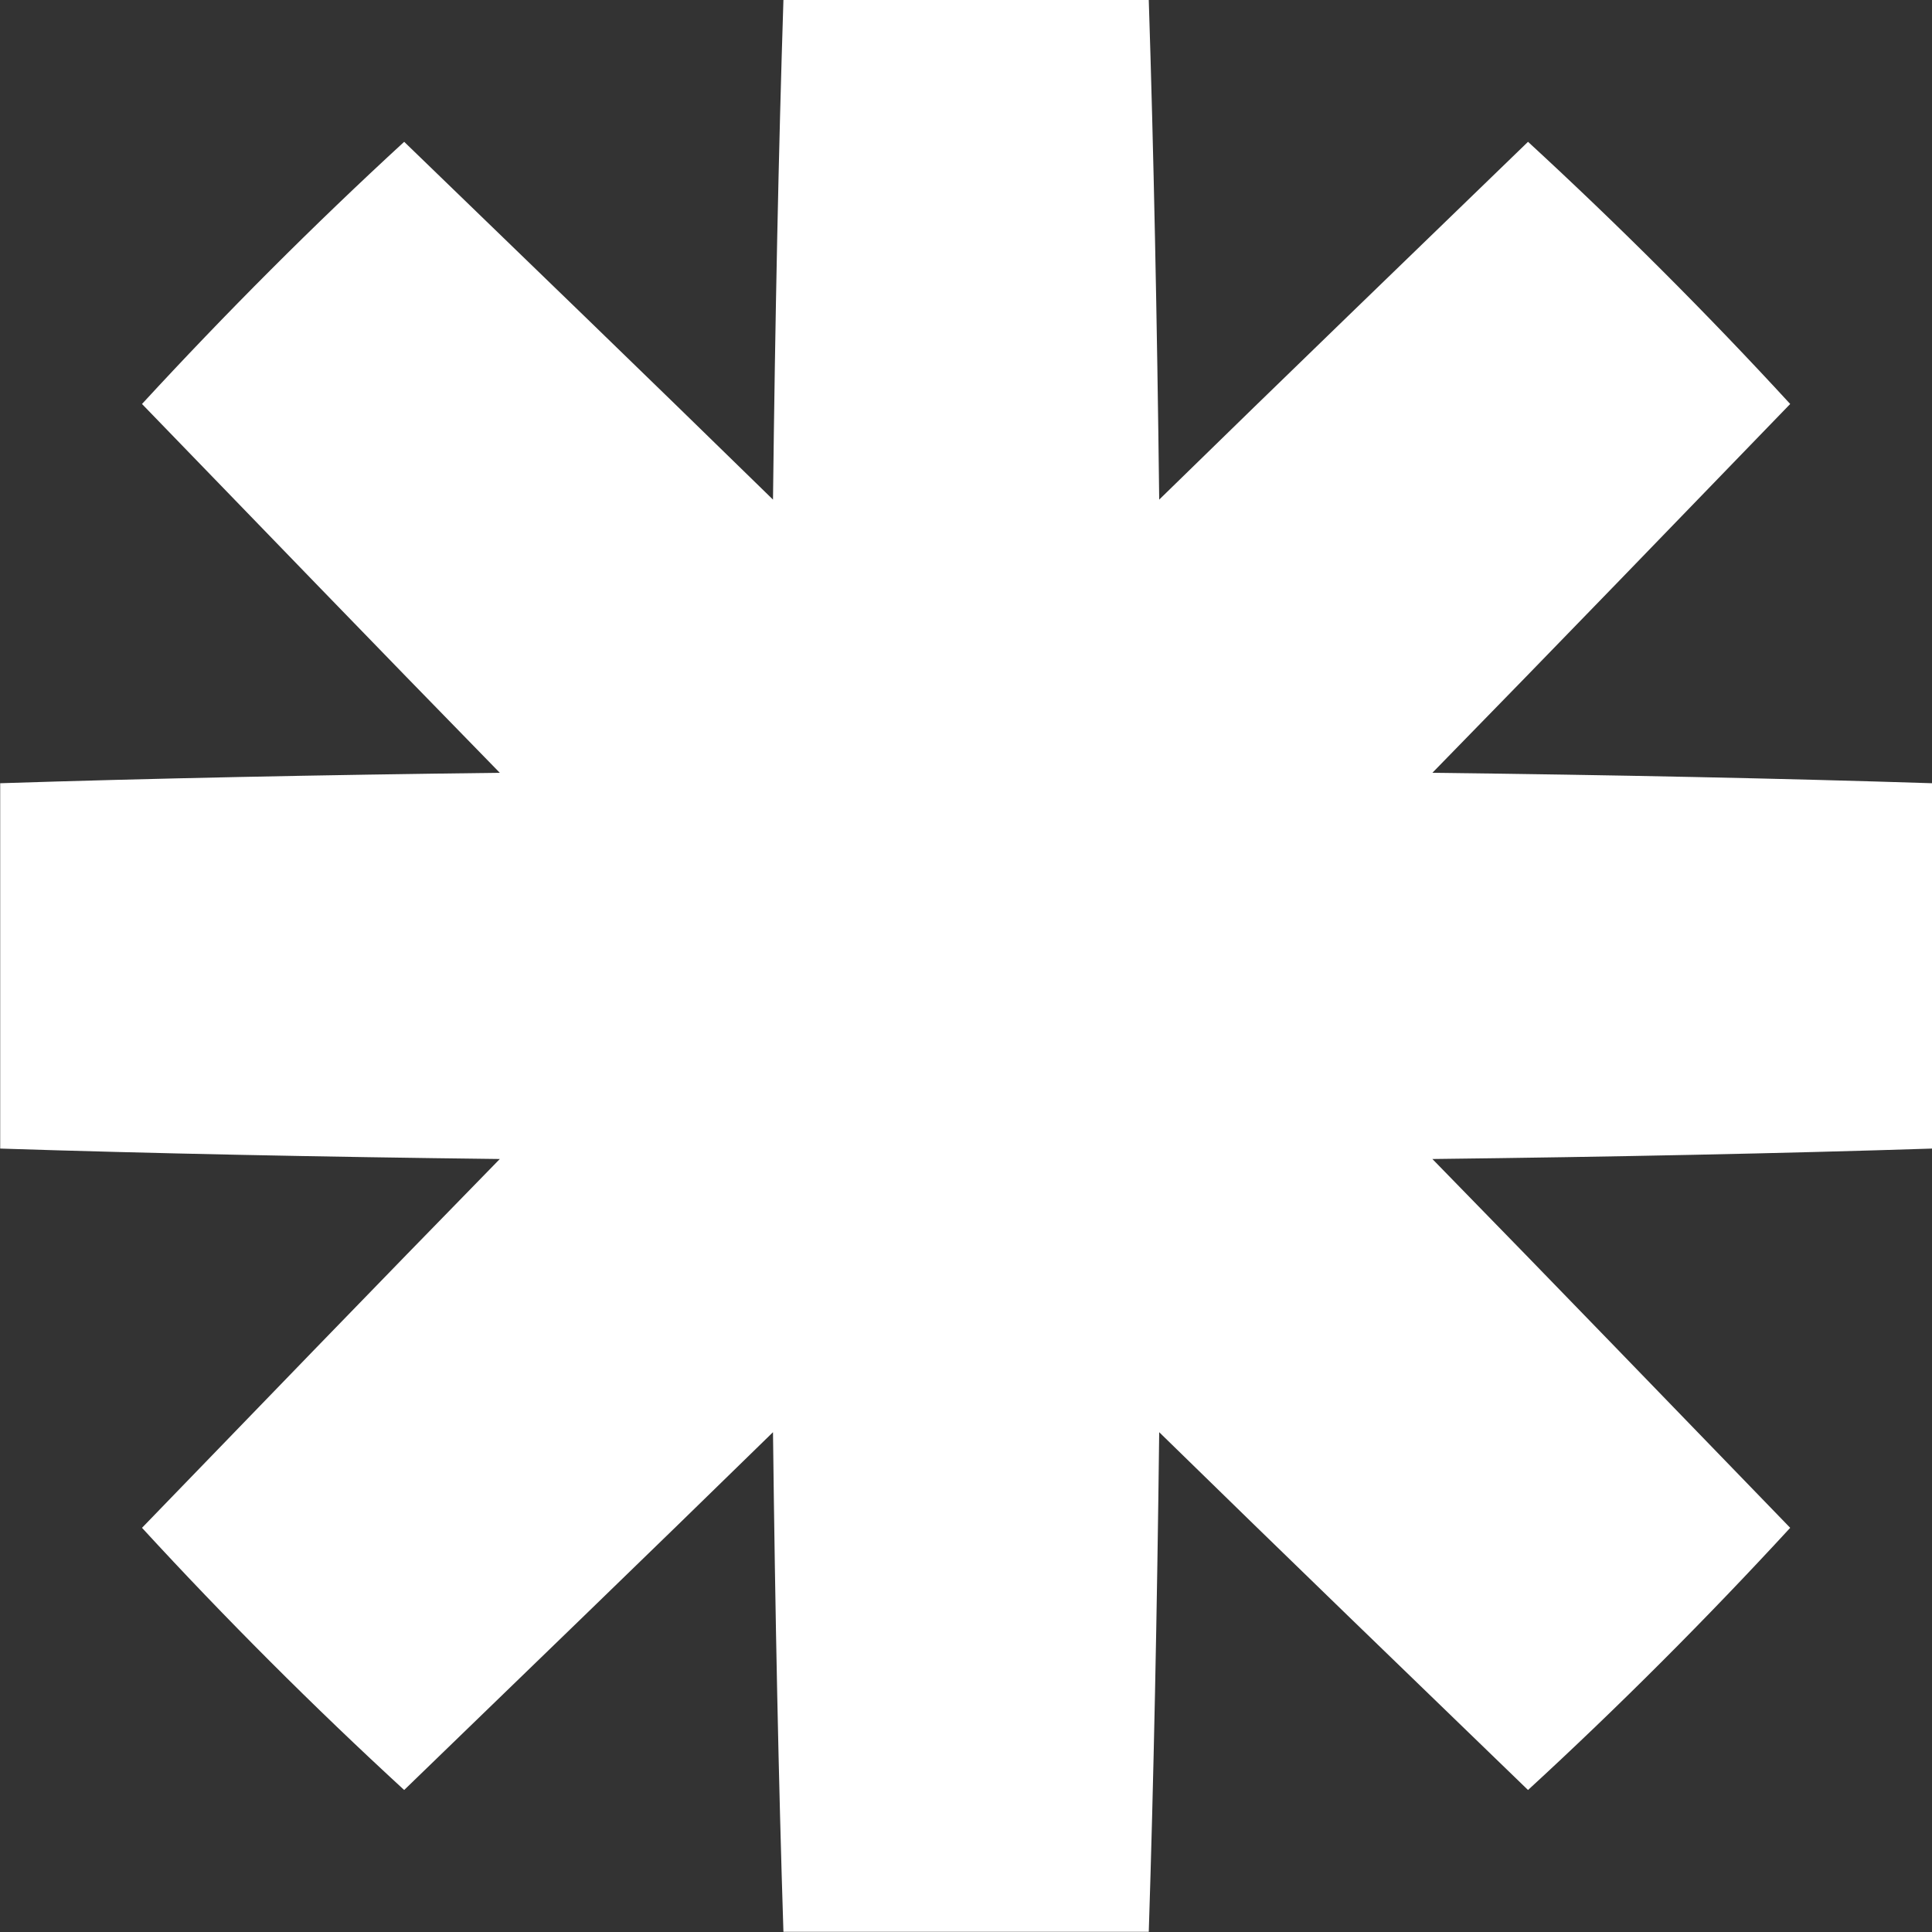 <?xml version="1.0" encoding="UTF-8"?>
<svg id="Layer_1" data-name="Layer 1" xmlns="http://www.w3.org/2000/svg" viewBox="0 0 100 100">
  <rect x="0" y="0" width="100" height="100" fill="#333333" stroke="none"/>
  <defs>
    <style>
      .cls-1 {
        fill: #fff;
      }
    </style>
  </defs>
  <path class="cls-1" d="m100,40.54c-7.75-.25-16.56-.43-25.86-.54,6.53-6.68,12.64-13.01,18.52-19.09-4.3-4.68-8.9-9.27-13.57-13.57-6.08,5.89-12.42,12-19.09,18.52-.11-9.3-.29-18.12-.54-25.86-6.3,0-12.61,0-18.91,0-.25,7.75-.43,16.56-.54,25.86-6.68-6.53-13.01-12.64-19.09-18.52-4.68,4.3-9.27,8.9-13.57,13.57,5.89,6.08,12,12.42,18.52,19.09-9.3.11-18.12.29-25.86.54,0,6.3,0,12.61,0,18.91,7.75.25,16.56.43,25.86.54-6.53,6.68-12.64,13.01-18.52,19.09,4.3,4.68,8.89,9.27,13.57,13.57,6.08-5.89,12.42-12,19.09-18.52.11,9.3.29,18.12.54,25.86h18.91c.25-7.75.43-16.56.54-25.86,6.68,6.53,13.01,12.64,19.09,18.52,4.68-4.3,9.27-8.9,13.57-13.57-5.89-6.08-12-12.42-18.52-19.09,9.3-.11,18.12-.29,25.86-.54v-18.91Z"/>
</svg>